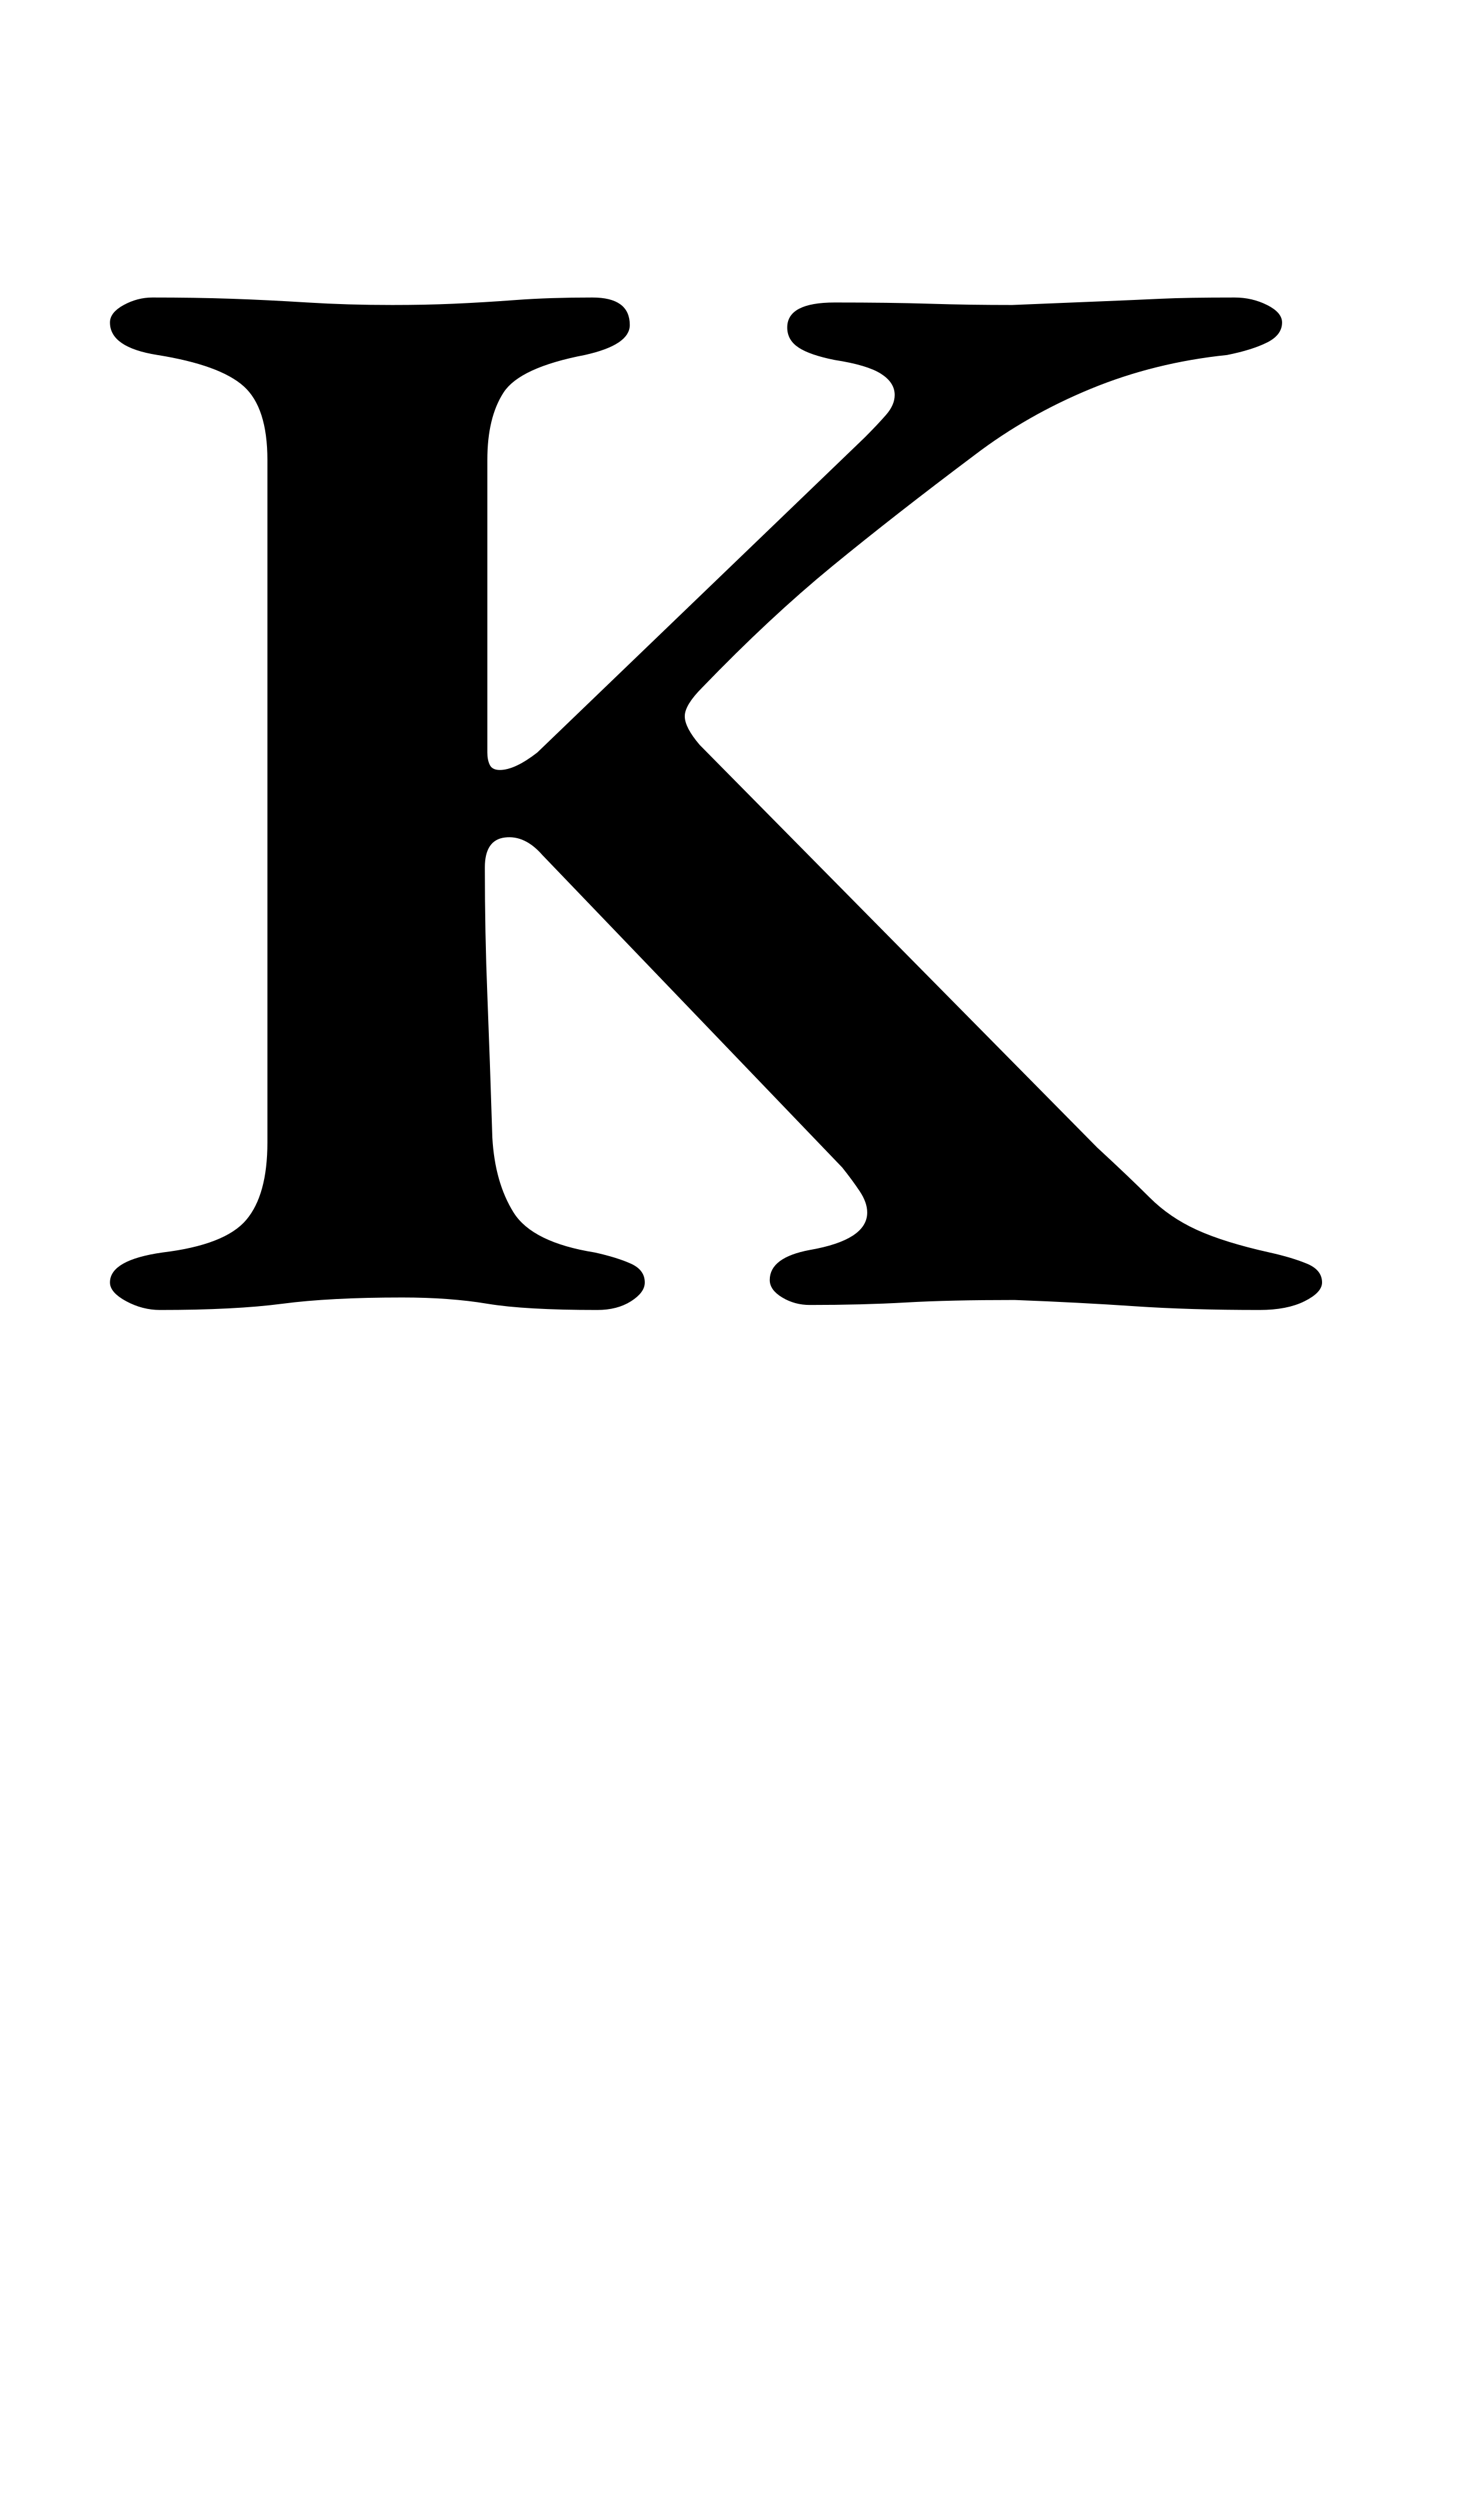 <?xml version="1.0" standalone="no"?>
<!DOCTYPE svg PUBLIC "-//W3C//DTD SVG 1.1//EN" "http://www.w3.org/Graphics/SVG/1.1/DTD/svg11.dtd" >
<svg xmlns="http://www.w3.org/2000/svg" xmlns:xlink="http://www.w3.org/1999/xlink" version="1.1" viewBox="-10 0 587 1000">
  <g transform="matrix(1 0 0 -1 0 800)">
   <path fill="currentColor"
d="M54 276q-7 0 -13.5 3.5t-6.5 7.5q0 9 21 12q25 3 33.5 13t8.5 31v273q0 21 -9.5 29.5t-34.5 12.5q-19 3 -19 13q0 4 5.5 7t11.5 3q17 0 31.5 -0.5t30.5 -1.5t34 -1q13 0 24.5 0.5t25 1.5t30.5 1q15 0 15 -11q0 -4 -4.5 -7t-13.5 -5q-26 -5 -32.5 -15t-6.5 -27v-117
q0 -3 1 -5t4 -2q6 0 15 7l131 126q5 5 8.5 9t3.5 8q0 5 -5.5 8.5t-18.5 5.5q-10 2 -14.5 5t-4.5 8q0 10 19 10q22 0 38 -0.5t33 -0.5q24 1 36.5 1.5t23 1t29.5 0.5q7 0 13 -3t6 -7q0 -5 -6 -8t-16 -5q-29 -3 -54.5 -13.5t-46.5 -26.5q-32 -24 -57 -44.5t-52 -48.5
q-7 -7 -7 -11.5t6 -11.5l159 -161q13 -12 21 -20t19 -13t29 -9q9 -2 15 -4.5t6 -7.5q0 -4 -7 -7.5t-18 -3.5q-28 0 -50 1.5t-48 2.5q-26 0 -43.5 -1t-38.5 -1q-6 0 -11 3t-5 7q0 9 16 12q23 4 23 15q0 4 -3 8.5t-7 9.5l-120 125q-7 8 -15 7t-8 -12q0 -26 1 -51t2 -57
q1 -18 8.5 -30t32.5 -16q9 -2 14.5 -4.5t5.5 -7.5q0 -4 -5.5 -7.5t-13.5 -3.5q-29 0 -44 2.5t-34 2.5q-29 0 -48 -2.5t-49 -2.5z" />
  </g>

</svg>

